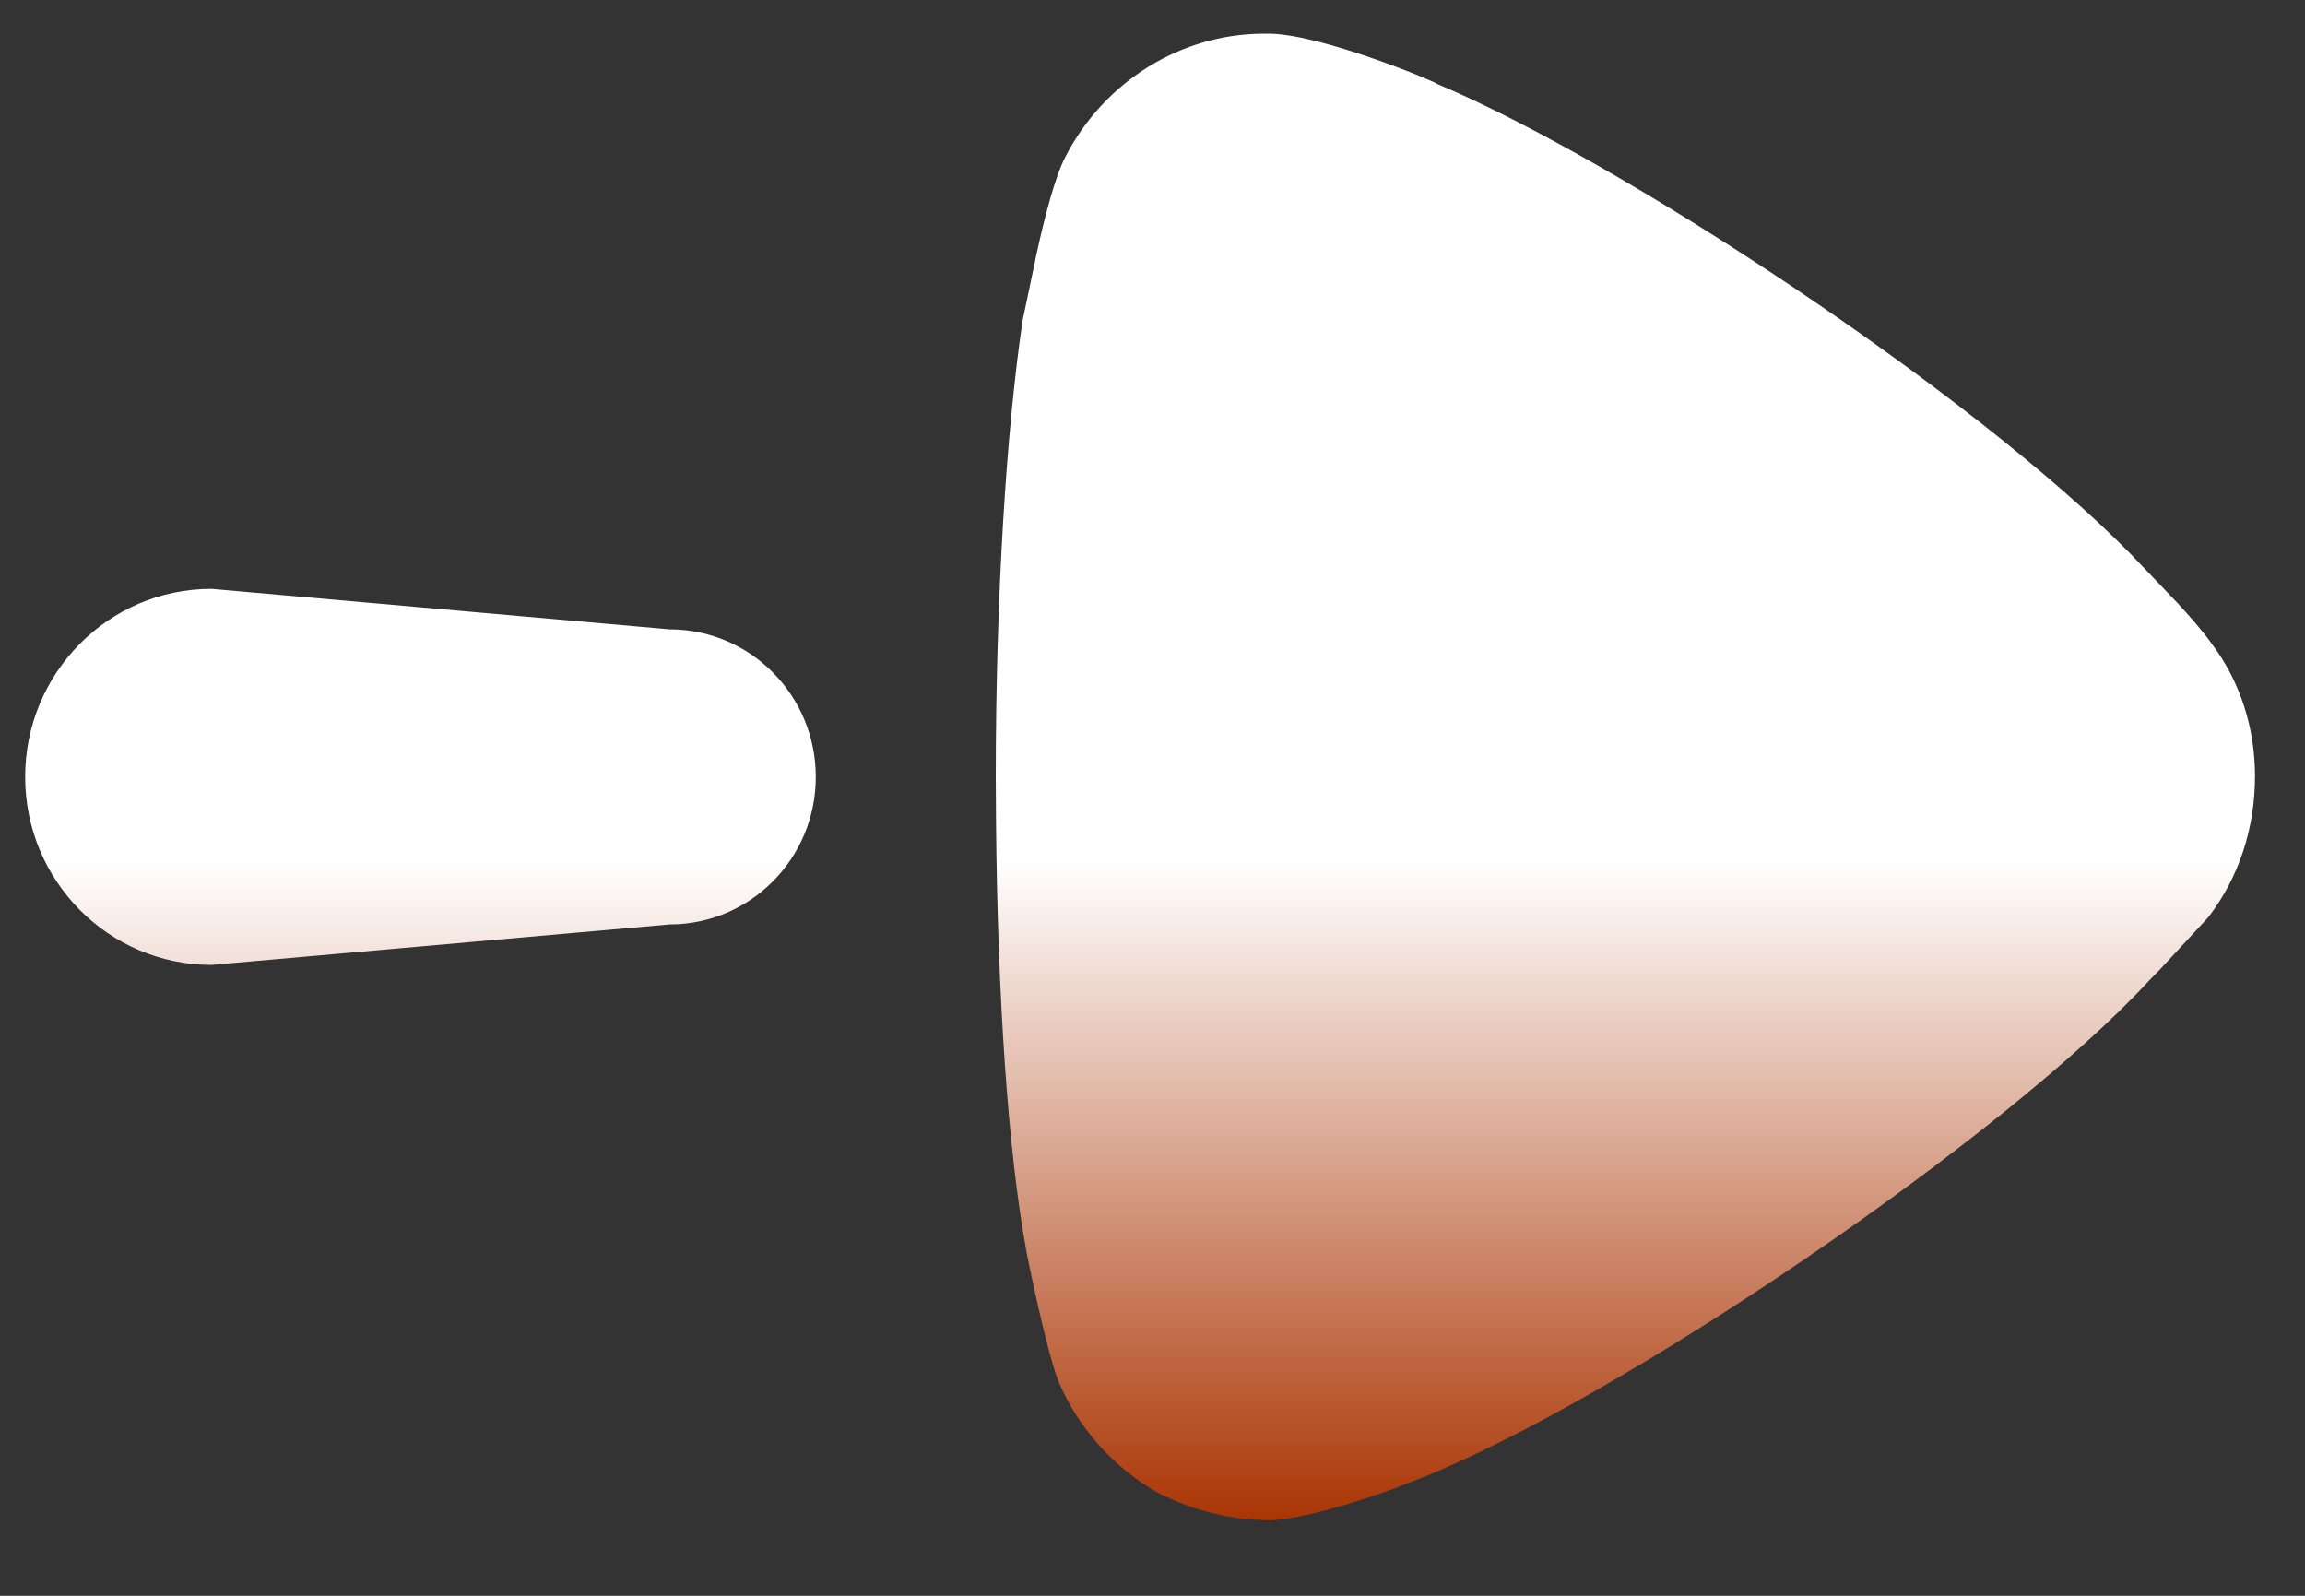 <svg width="26" height="18" viewBox="0 0 26 18" fill="none" xmlns="http://www.w3.org/2000/svg">
<rect x="0" y="0" width="26" height="18" fill="#333333" stroke="none"/>
<path d="M11.235 9.268L11.232 8.773C11.232 6.717 11.353 4.842 11.534 3.62L11.693 2.86C11.781 2.457 11.898 1.999 12.019 1.765C12.463 0.909 13.33 0.38 14.258 0.38H14.339C14.944 0.4 16.215 0.931 16.215 0.949C18.261 1.808 22.208 4.398 24.03 6.245L24.56 6.8C24.699 6.95 24.855 7.128 24.951 7.266C25.275 7.694 25.436 8.224 25.436 8.753C25.436 9.344 25.255 9.894 24.912 10.343L24.368 10.931L24.246 11.056C22.592 12.849 18.273 15.781 16.014 16.678L15.673 16.809C15.263 16.956 14.688 17.132 14.339 17.148C13.895 17.148 13.472 17.045 13.068 16.842C12.563 16.557 12.161 16.108 11.938 15.578C11.796 15.212 11.574 14.111 11.574 14.091C11.37 12.982 11.252 11.23 11.235 9.268ZM0.284 8.763C0.284 7.592 1.225 6.642 2.385 6.642L7.554 7.099C8.464 7.099 9.202 7.844 9.202 8.763C9.202 9.684 8.464 10.427 7.554 10.427L2.385 10.884C1.225 10.884 0.284 9.935 0.284 8.763Z" fill="url(#paint0_linear_23_535)"/>
<defs>
<linearGradient id="paint0_linear_23_535" x1="12.86" y1="0.38" x2="12.86" y2="17.148" gradientUnits="userSpaceOnUse">
<stop offset="0.557" stop-color="white"/>
<stop offset="1" stop-color="#AA3504"/>
</linearGradient>
</defs>
</svg>
